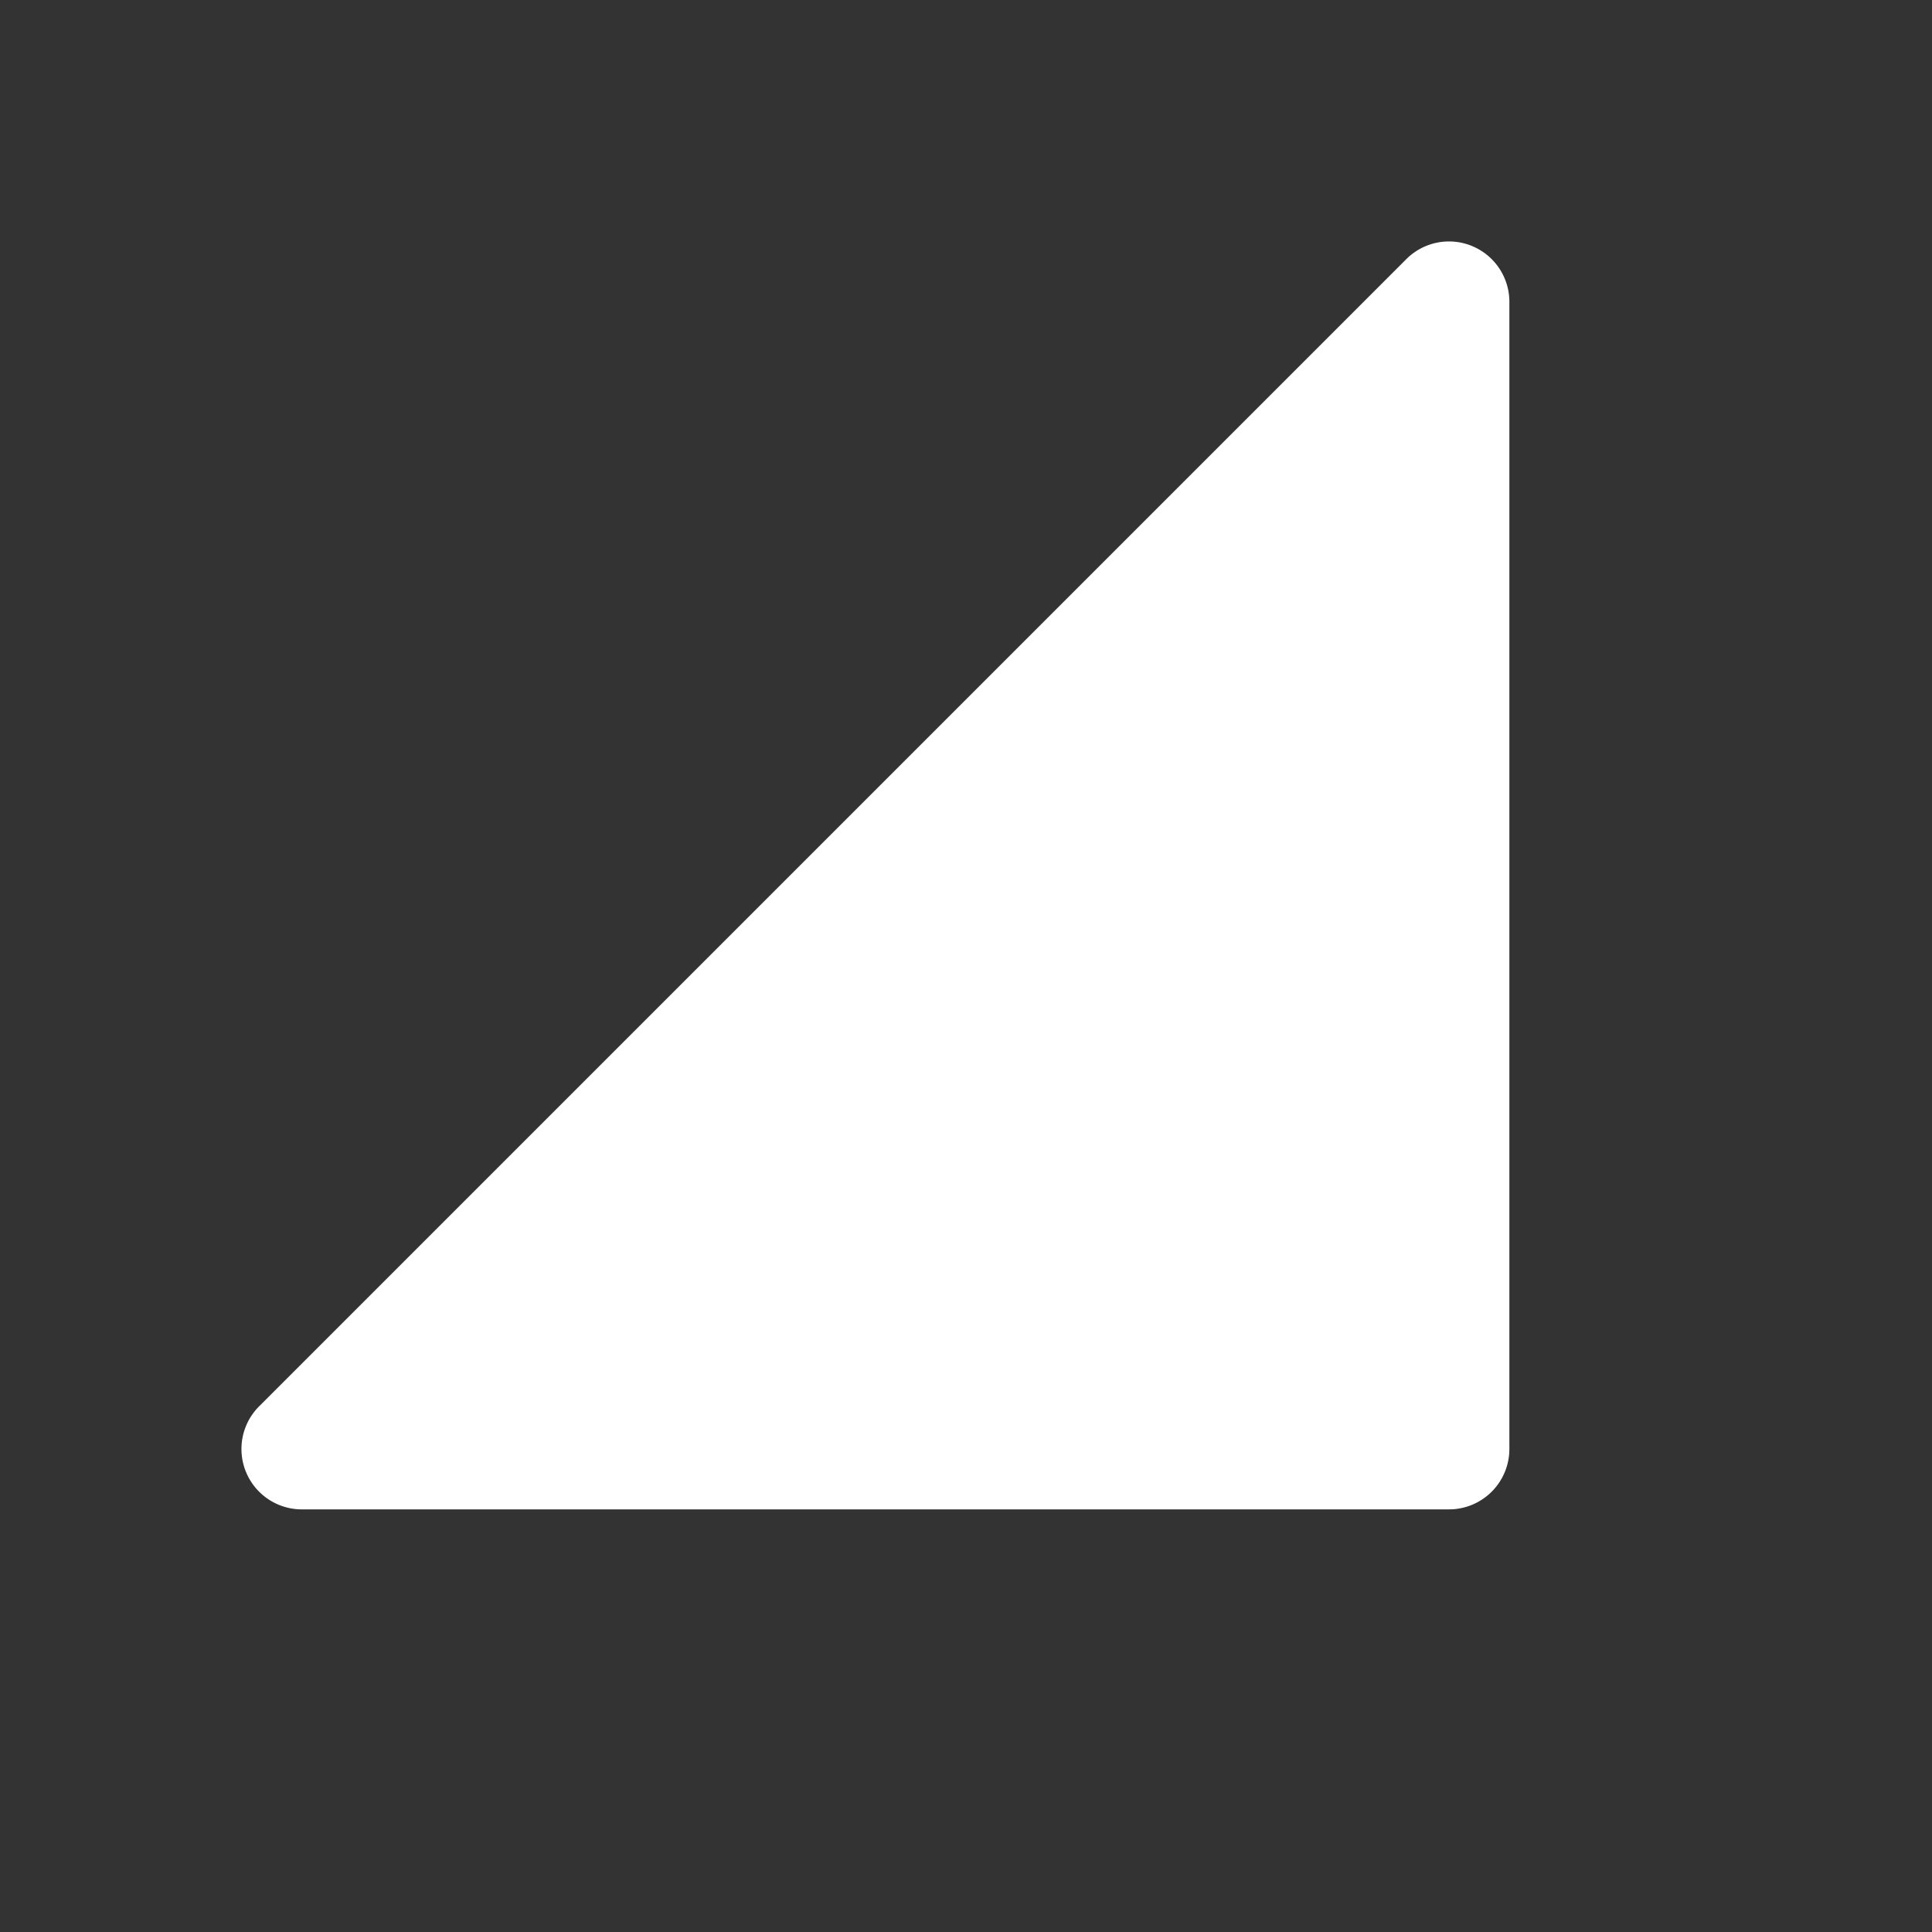 <svg xmlns="http://www.w3.org/2000/svg" width="24" height="24" fill="#ffffff" viewBox="0 0 256 256"><rect x="0" y="0" width="256" height="256" fill="#333333" stroke="none"/><path d="M200,40V192a8,8,0,0,1-8,8H40a8,8,0,0,1-5.66-13.66l152-152A8,8,0,0,1,200,40Z"></path></svg>
